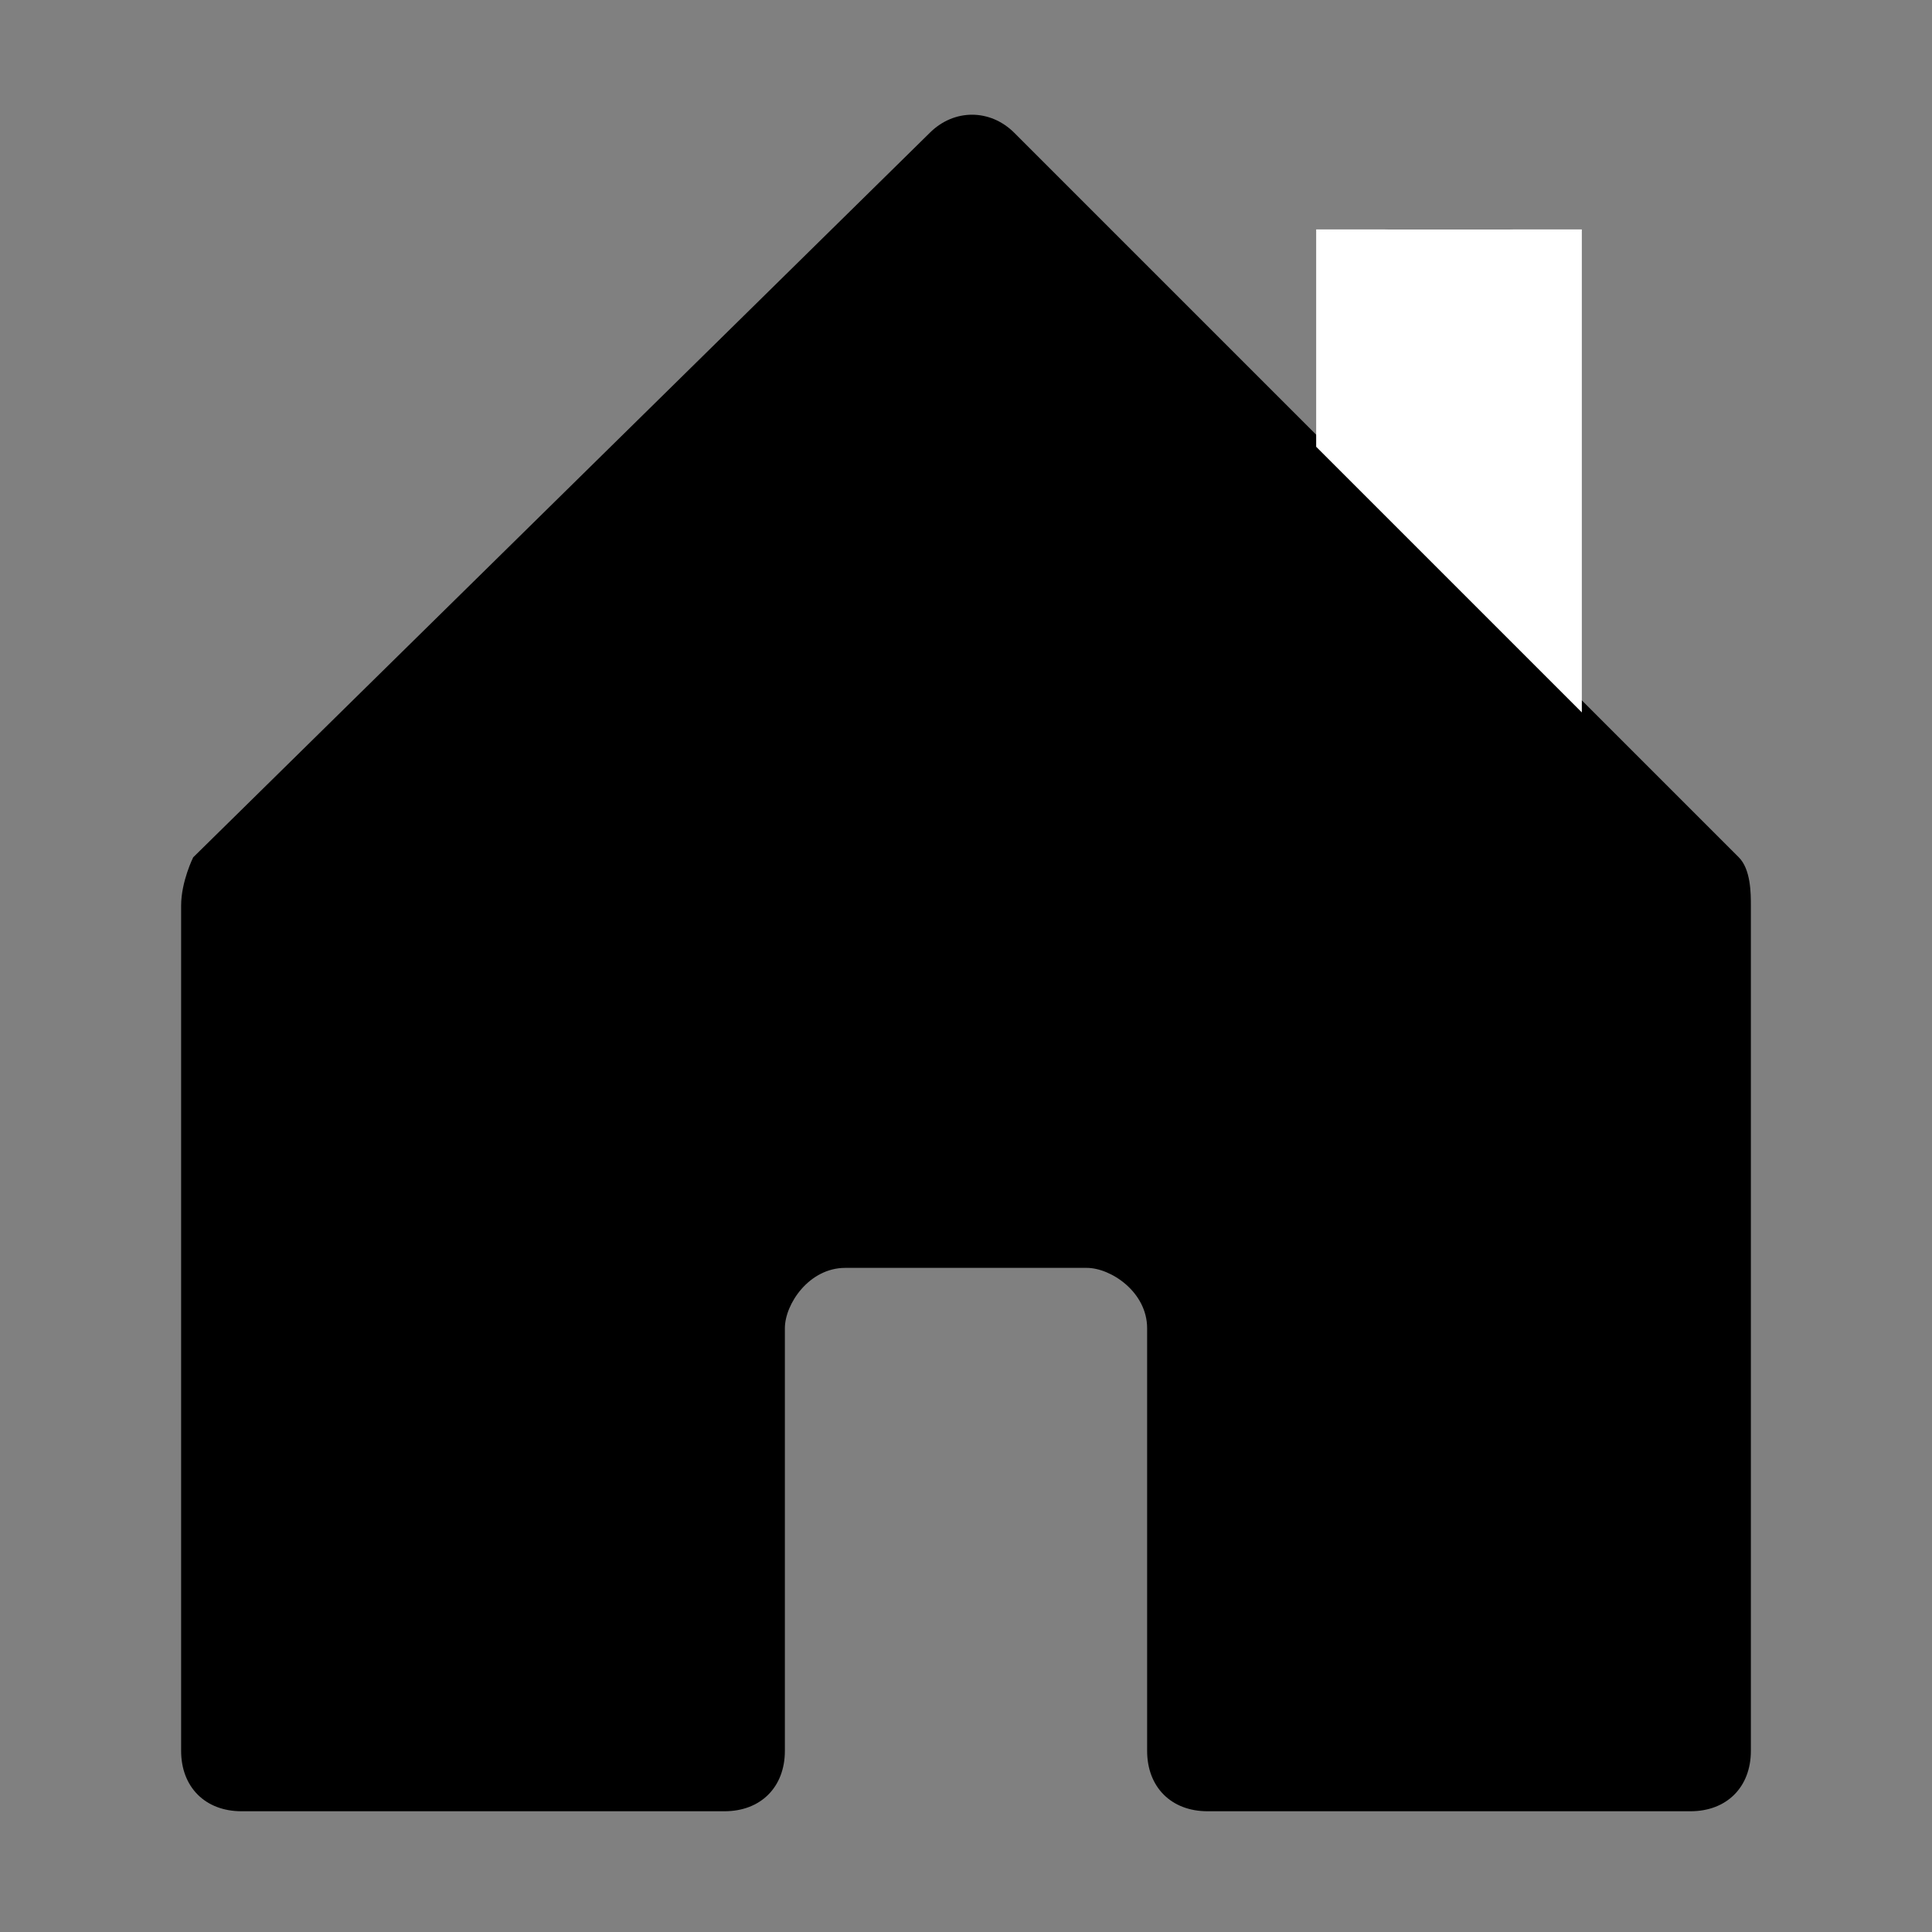 <?xml version="1.0" encoding="UTF-8"?>
<svg id="Capa_1" xmlns="http://www.w3.org/2000/svg" version="1.1" viewBox="0 0 16 16">
  <rect x="0" y="0" width="16" height="16" fill="#808080" stroke="none"/>
  <!-- Generator: Adobe Illustrator 29.0.0, SVG Export Plug-In . SVG Version: 2.1.0 Build 186)  -->
  <defs>
    <style>
      .st0 {
        fill: #fff;
      }
    </style>
  </defs>
  <path d="M6.5,14.5v-3.5c0-.2.2-.5.5-.5h2c.2,0,.5.2.5.5v3.5c0,.3.2.5.5.5h4c.3,0,.5-.2.5-.5v-7c0-.1,0-.3-.1-.4l-1.4-1.4v-3.3c0-.3-.2-.5-.5-.5h-1c-.3,0-.5.2-.5.5v1.3l-2.6-2.6c-.2-.2-.5-.2-.7,0,0,0,0,0,0,0L1.6,7.1c0,0-.1.2-.1.4v7c0,.3.2.5.5.5h4c.3,0,.5-.2.5-.5"/>
  <polyline class="st0" points="11 3.8 13.1 5.9 13.1 1.9 10.9 1.9 10.9 3.7"/>
</svg>
